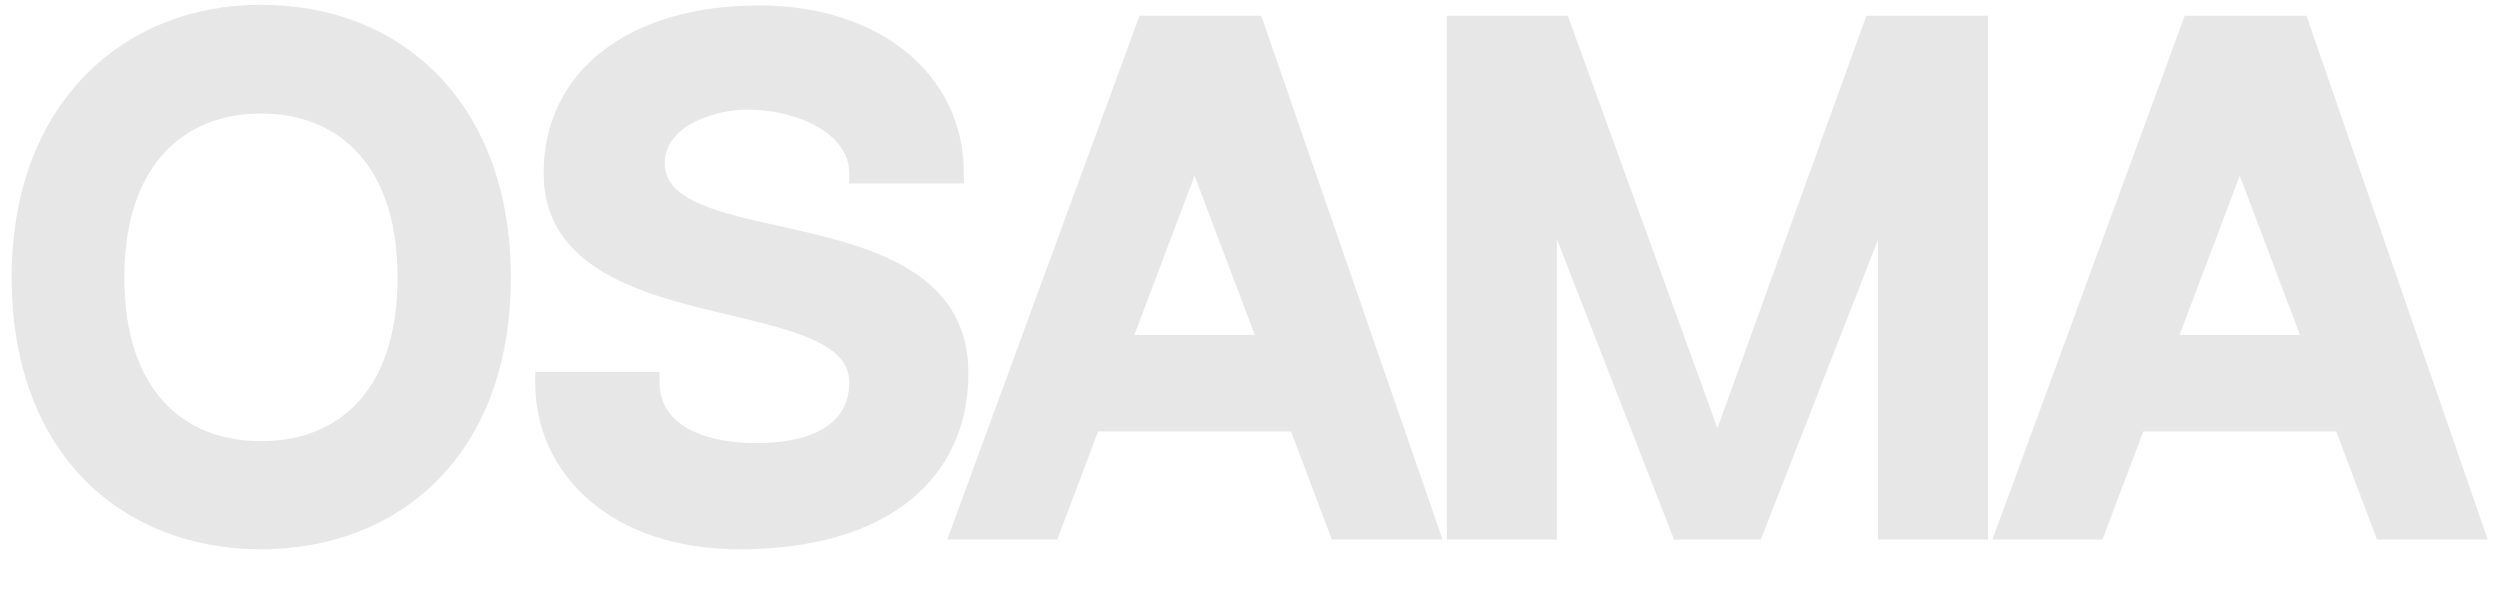 <svg width="139" height="33" viewBox="0 0 139 33" fill="none" xmlns="http://www.w3.org/2000/svg">
<path d="M14.508 0.264C22.464 0.264 28.404 5.88 28.404 15.42C28.404 25.392 22.104 30.54 14.508 30.54C6.912 30.54 0.648 25.356 0.648 15.42C0.648 5.7 6.912 0.264 14.508 0.264ZM14.508 24.528C18.864 24.528 22.104 21.684 22.104 15.42C22.104 9.192 18.828 6.312 14.508 6.312C10.224 6.312 6.912 9.192 6.912 15.42C6.912 21.684 10.188 24.528 14.508 24.528ZM43.366 12.576C48.046 13.62 53.842 14.916 53.842 20.748C53.842 26.508 49.486 30.54 41.098 30.54C34.114 30.54 29.758 26.472 29.758 21.252V20.676H36.67V21.252C36.67 23.772 39.37 24.636 42.07 24.636C44.626 24.636 47.218 23.88 47.218 21.252C47.218 19.092 44.122 18.372 40.522 17.508C35.95 16.428 30.226 15.06 30.226 9.624C30.226 3.972 34.942 0.3 42.214 0.3C48.91 0.3 53.59 4.152 53.59 9.624V10.2H47.218V9.624C47.218 7.428 44.338 6.096 41.566 6.096C39.694 6.096 36.958 6.996 36.958 9.084C36.958 11.136 39.91 11.82 43.366 12.576ZM74.049 30L71.781 23.988H61.053L58.785 30H52.666L63.358 0.876H70.126L80.206 30H74.049ZM63.069 18.624H69.766L66.418 9.768L63.069 18.624ZM103.769 0.876H110.537V30H104.417V13.332L97.901 30H93.077L86.561 13.296V30H80.441V0.876H87.173L95.489 23.808L103.769 0.876ZM132.163 30L129.895 23.988H119.167L116.899 30H110.779L121.471 0.876H128.239L138.319 30H132.163ZM121.183 18.624H127.879L124.531 9.768L121.183 18.624Z" fill="#E7E7E7"/>
</svg>
